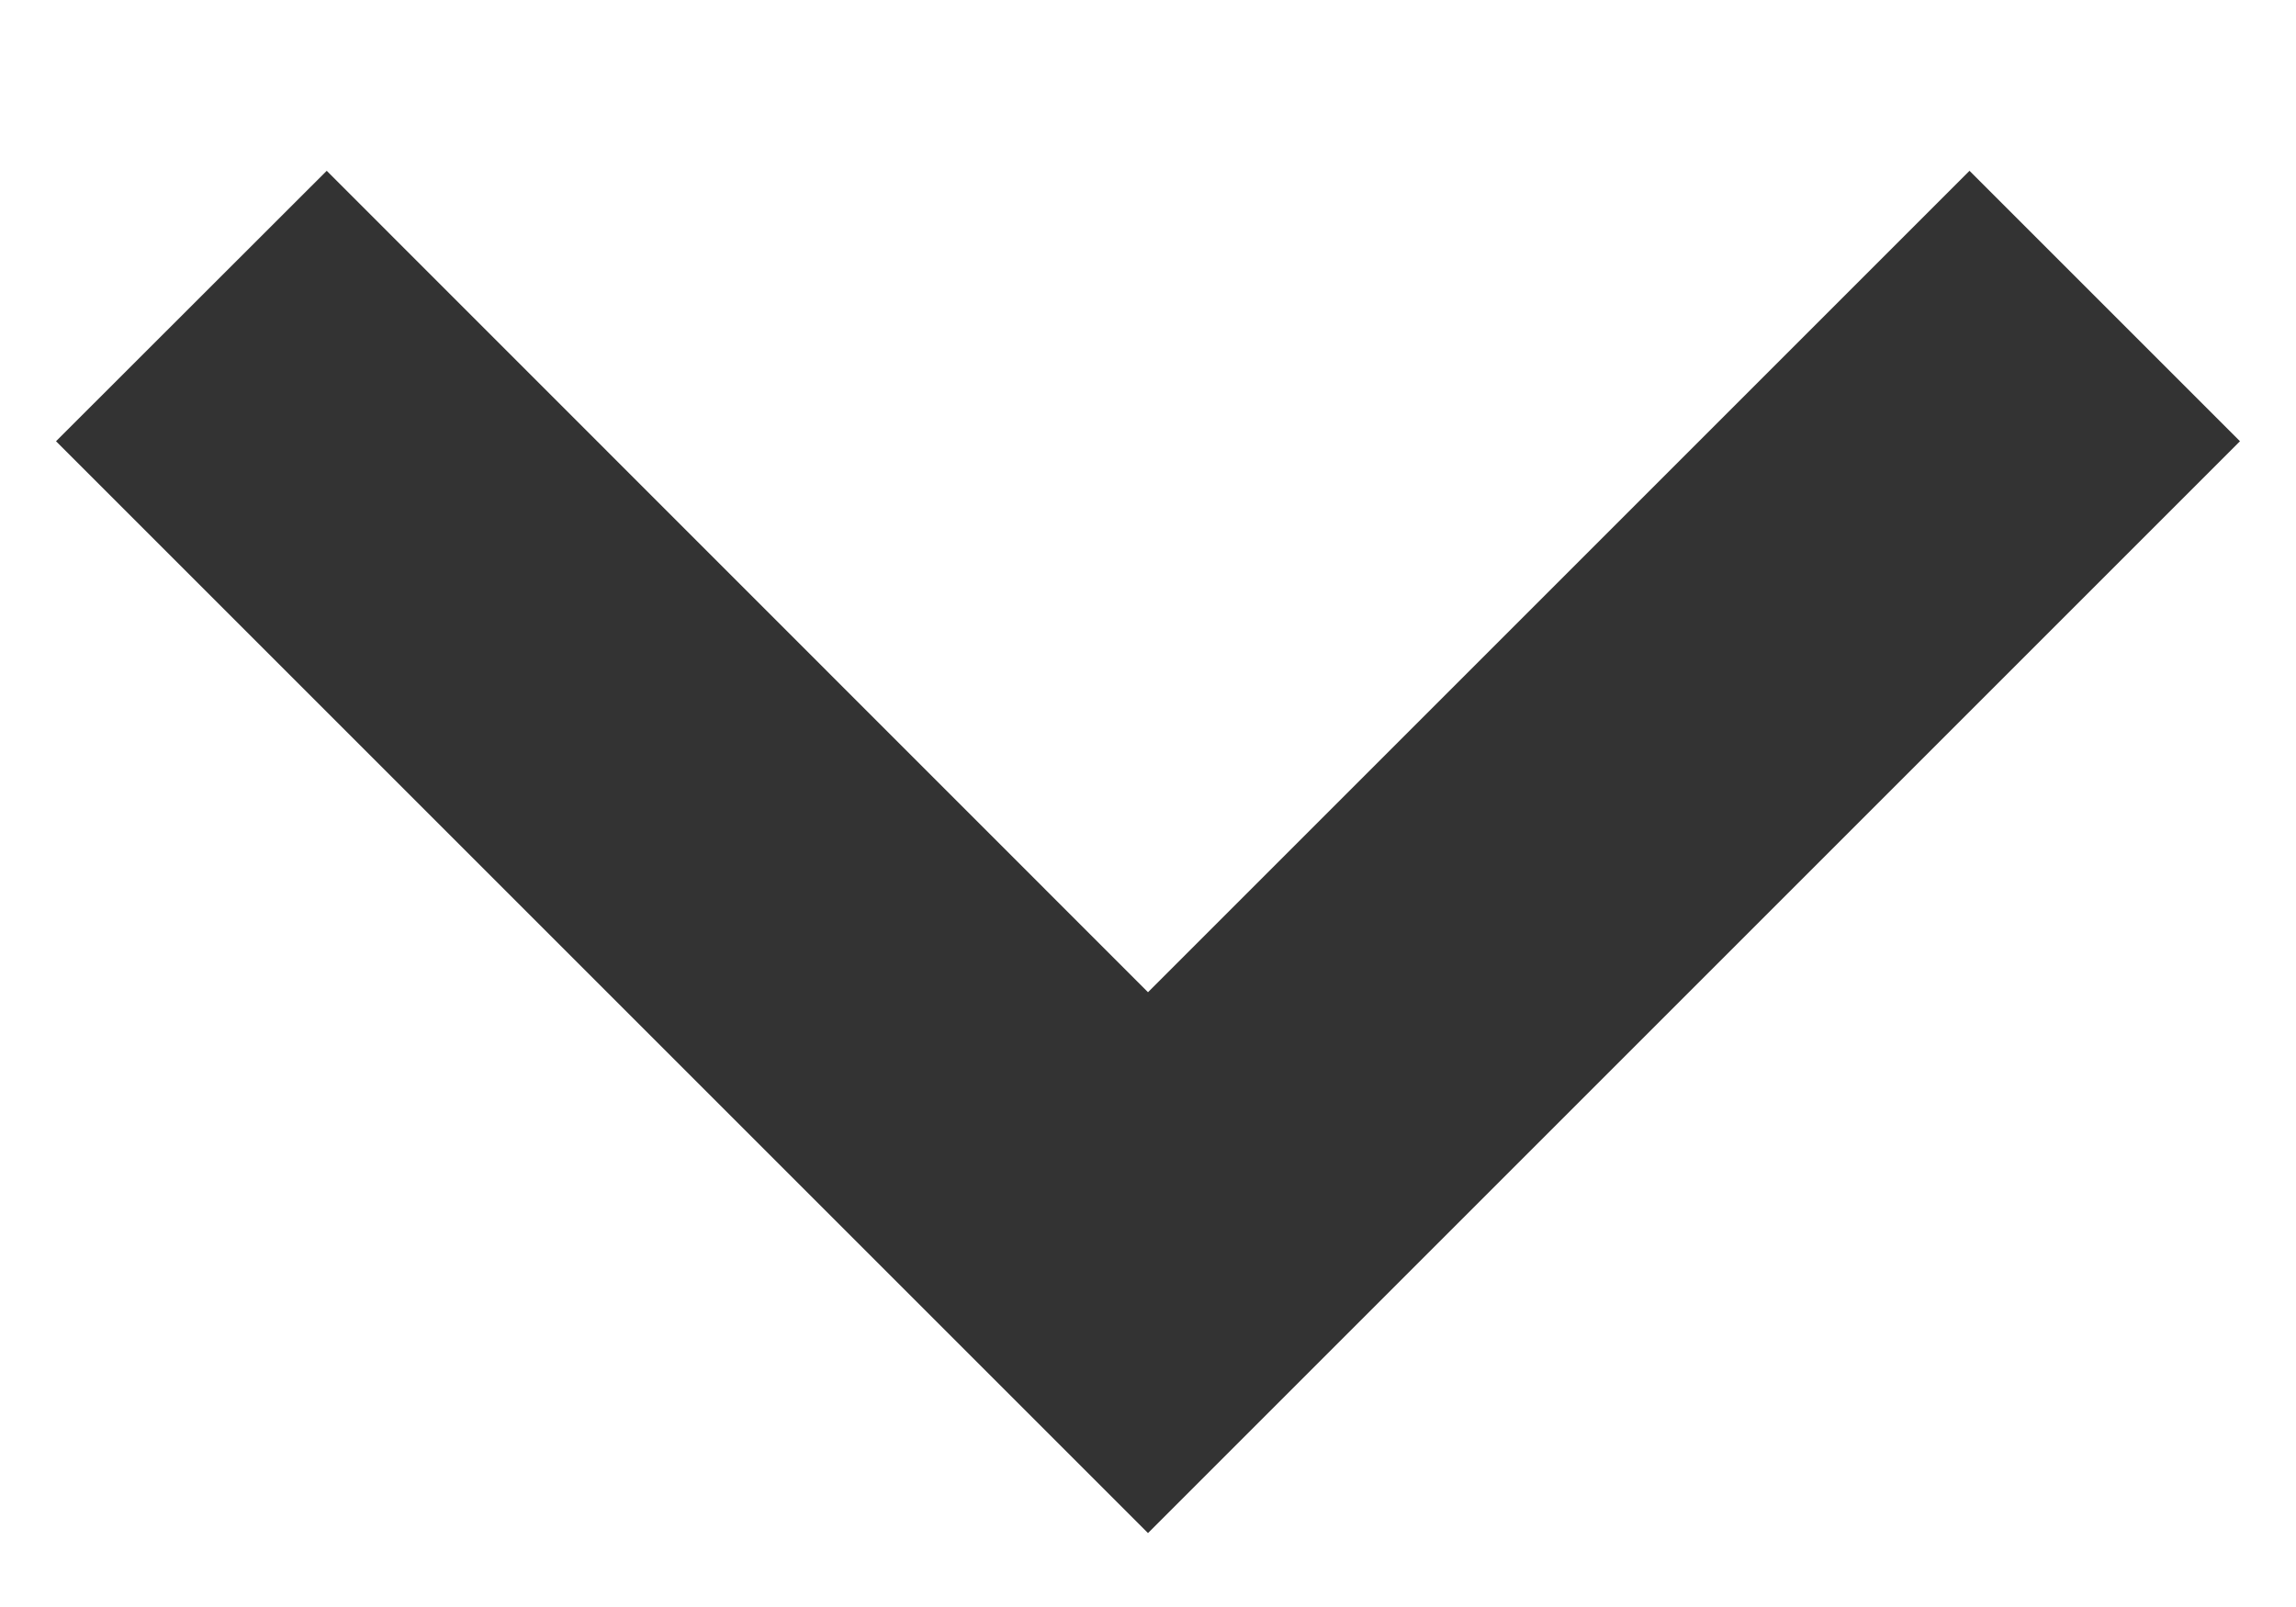 <svg width="10" height="7" viewBox="0 0 10 7" fill="none" xmlns="http://www.w3.org/2000/svg">
<path d="M8.578 0.744L5 4.322L1.423 0.744L0.244 1.922L5 6.678L9.756 1.922L8.578 0.744Z" fill="#333333"/>
</svg>
